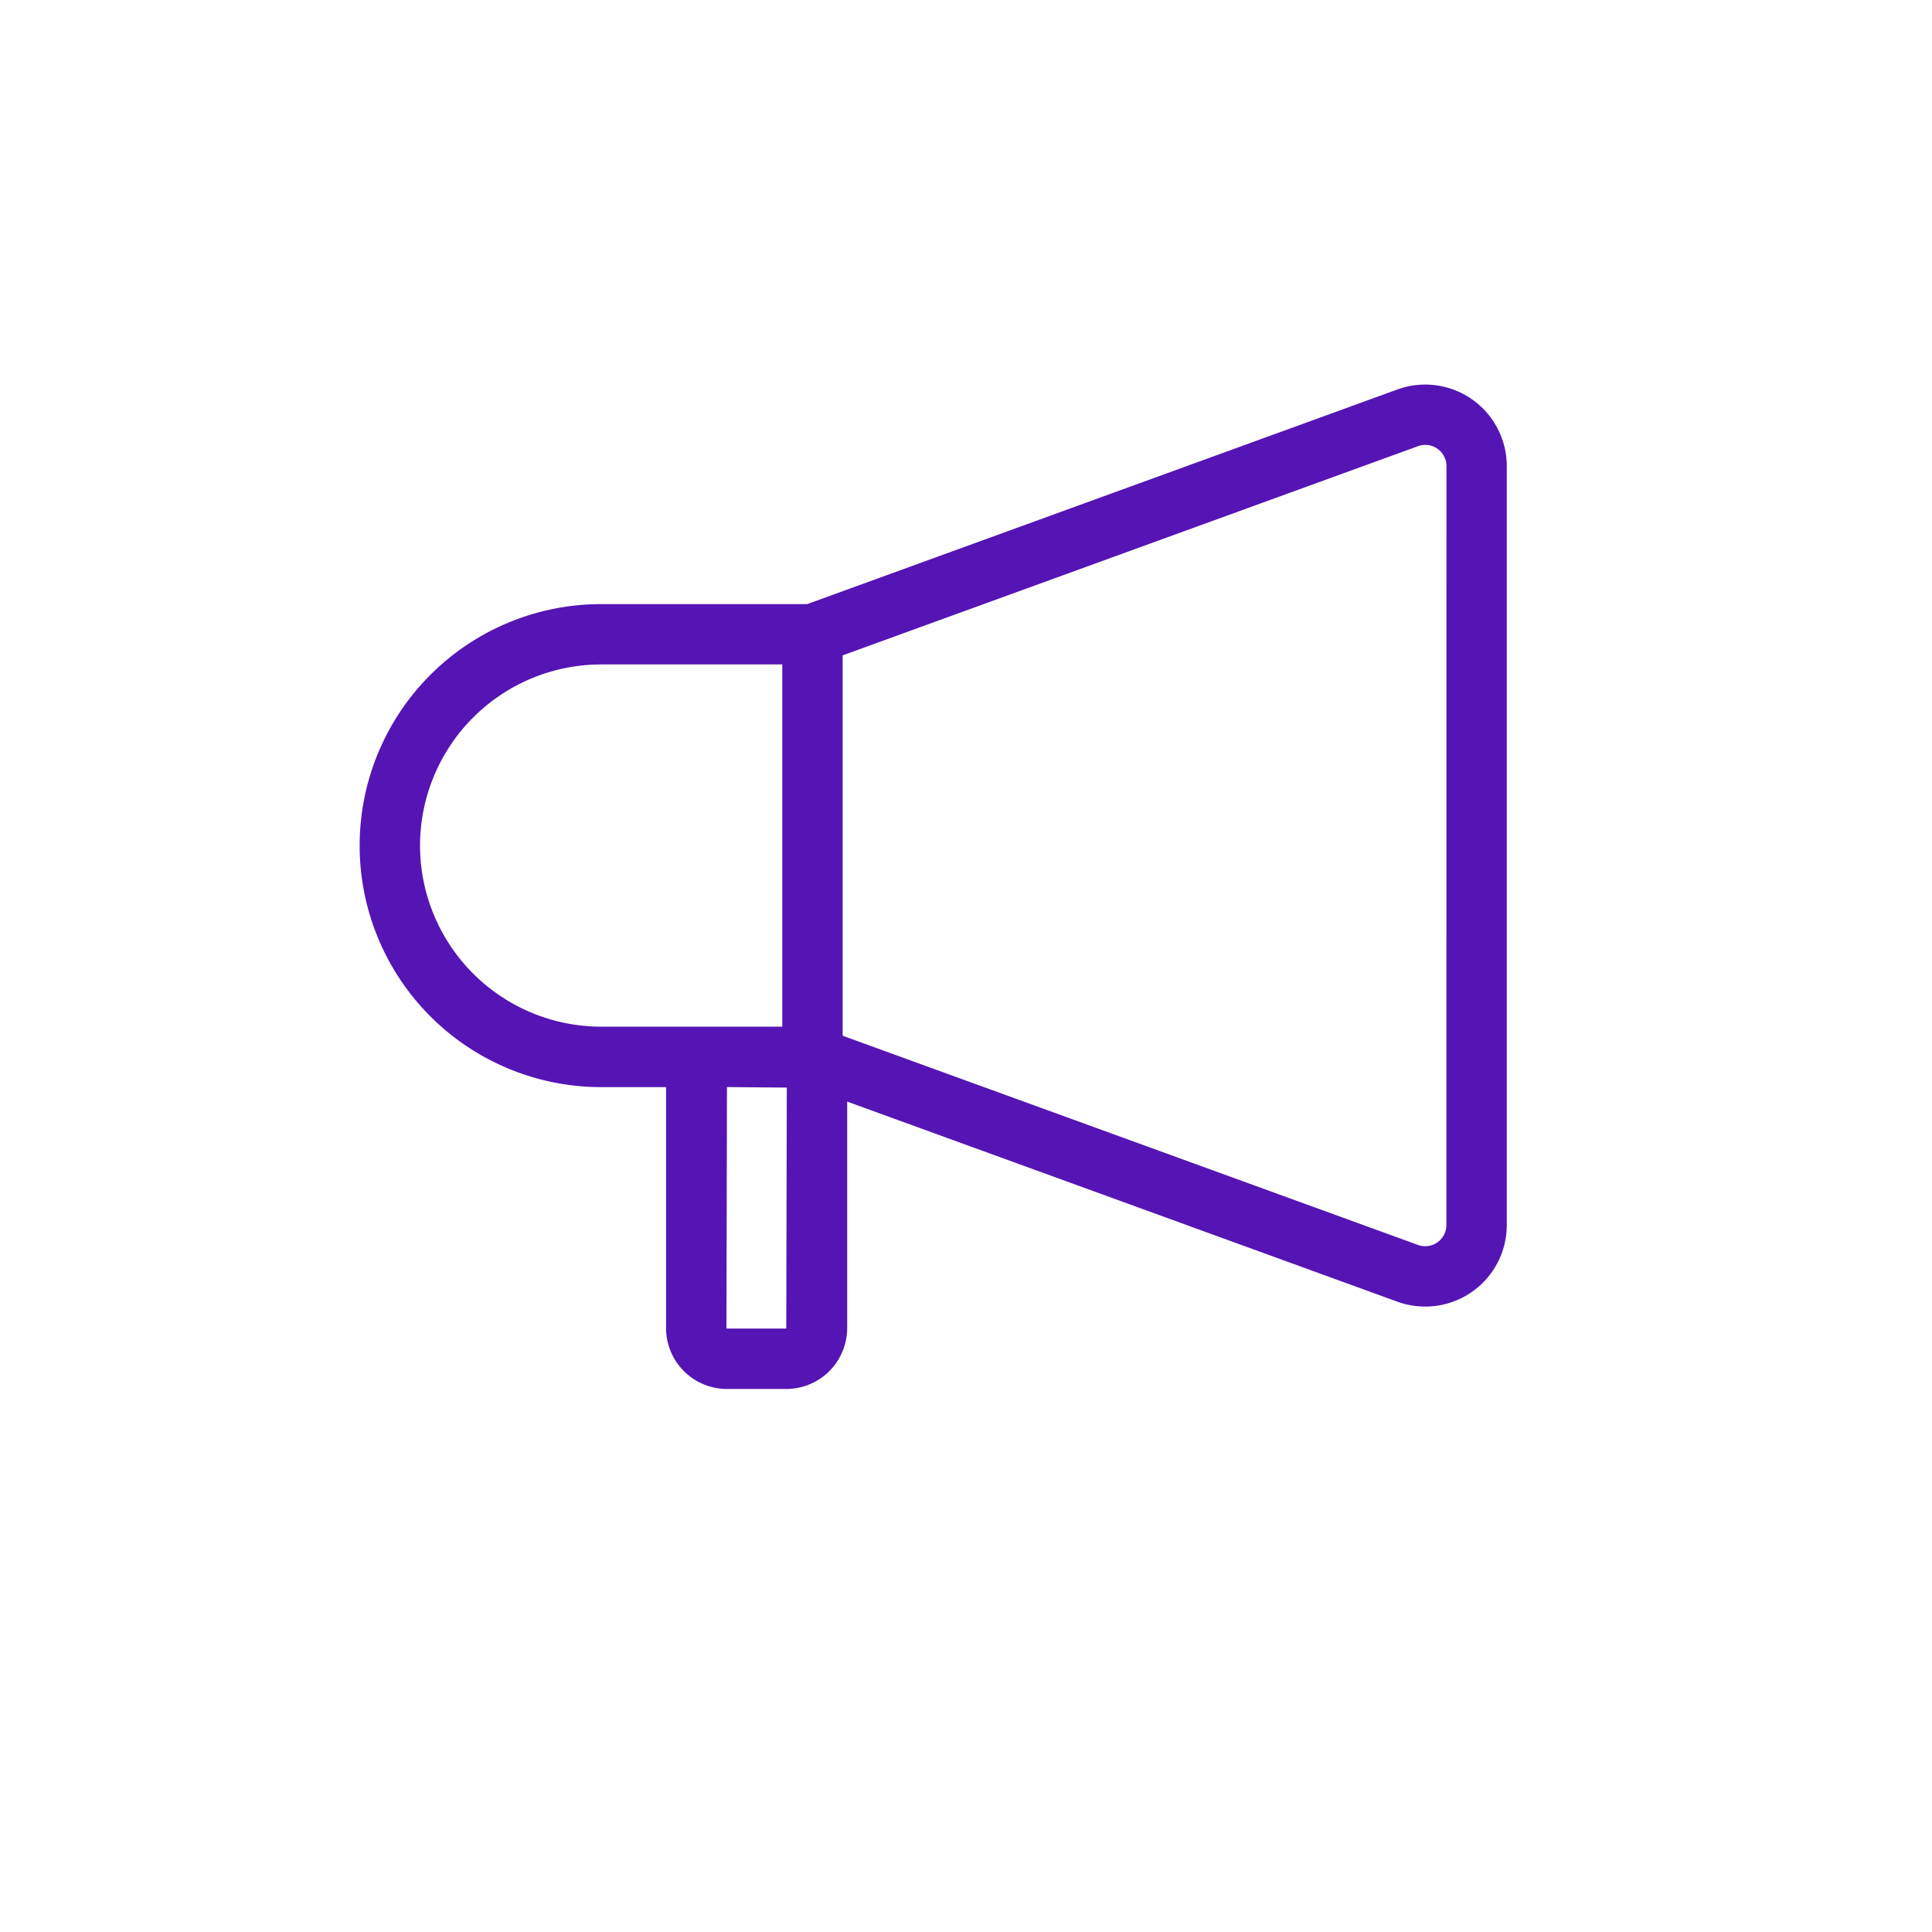 <svg id="Icons" xmlns="http://www.w3.org/2000/svg" viewBox="0 0 32 32"><defs><style>.cls-1{fill:#5514b4;}</style></defs><path class="cls-1" d="M24.381,6.614a1.351,1.351,0,0,0-1.236-.163l-9.775,3.555H9.957a4,4,0,1,0,0,8h1.077l-.002.009v3.982a1.01,1.01,0,0,0,1.009,1.009h.982a1.01,1.01,0,0,0,1.009-1.009V18.246L23.145,21.56a1.351,1.351,0,0,0,1.812-1.27V7.72A1.351,1.351,0,0,0,24.381,6.614ZM6.957,14.005a3.003,3.003,0,0,1,3-3h3v6h-3A3.003,3.003,0,0,1,6.957,14.005Zm6.066,8h-.982l-.009-.009.009-3.991.991.009Zm10.934-1.715a.351.351,0,0,1-.471.33l-9.529-3.465v-6.3L23.487,7.39a.351.351,0,0,1,.471.33Z"/></svg>